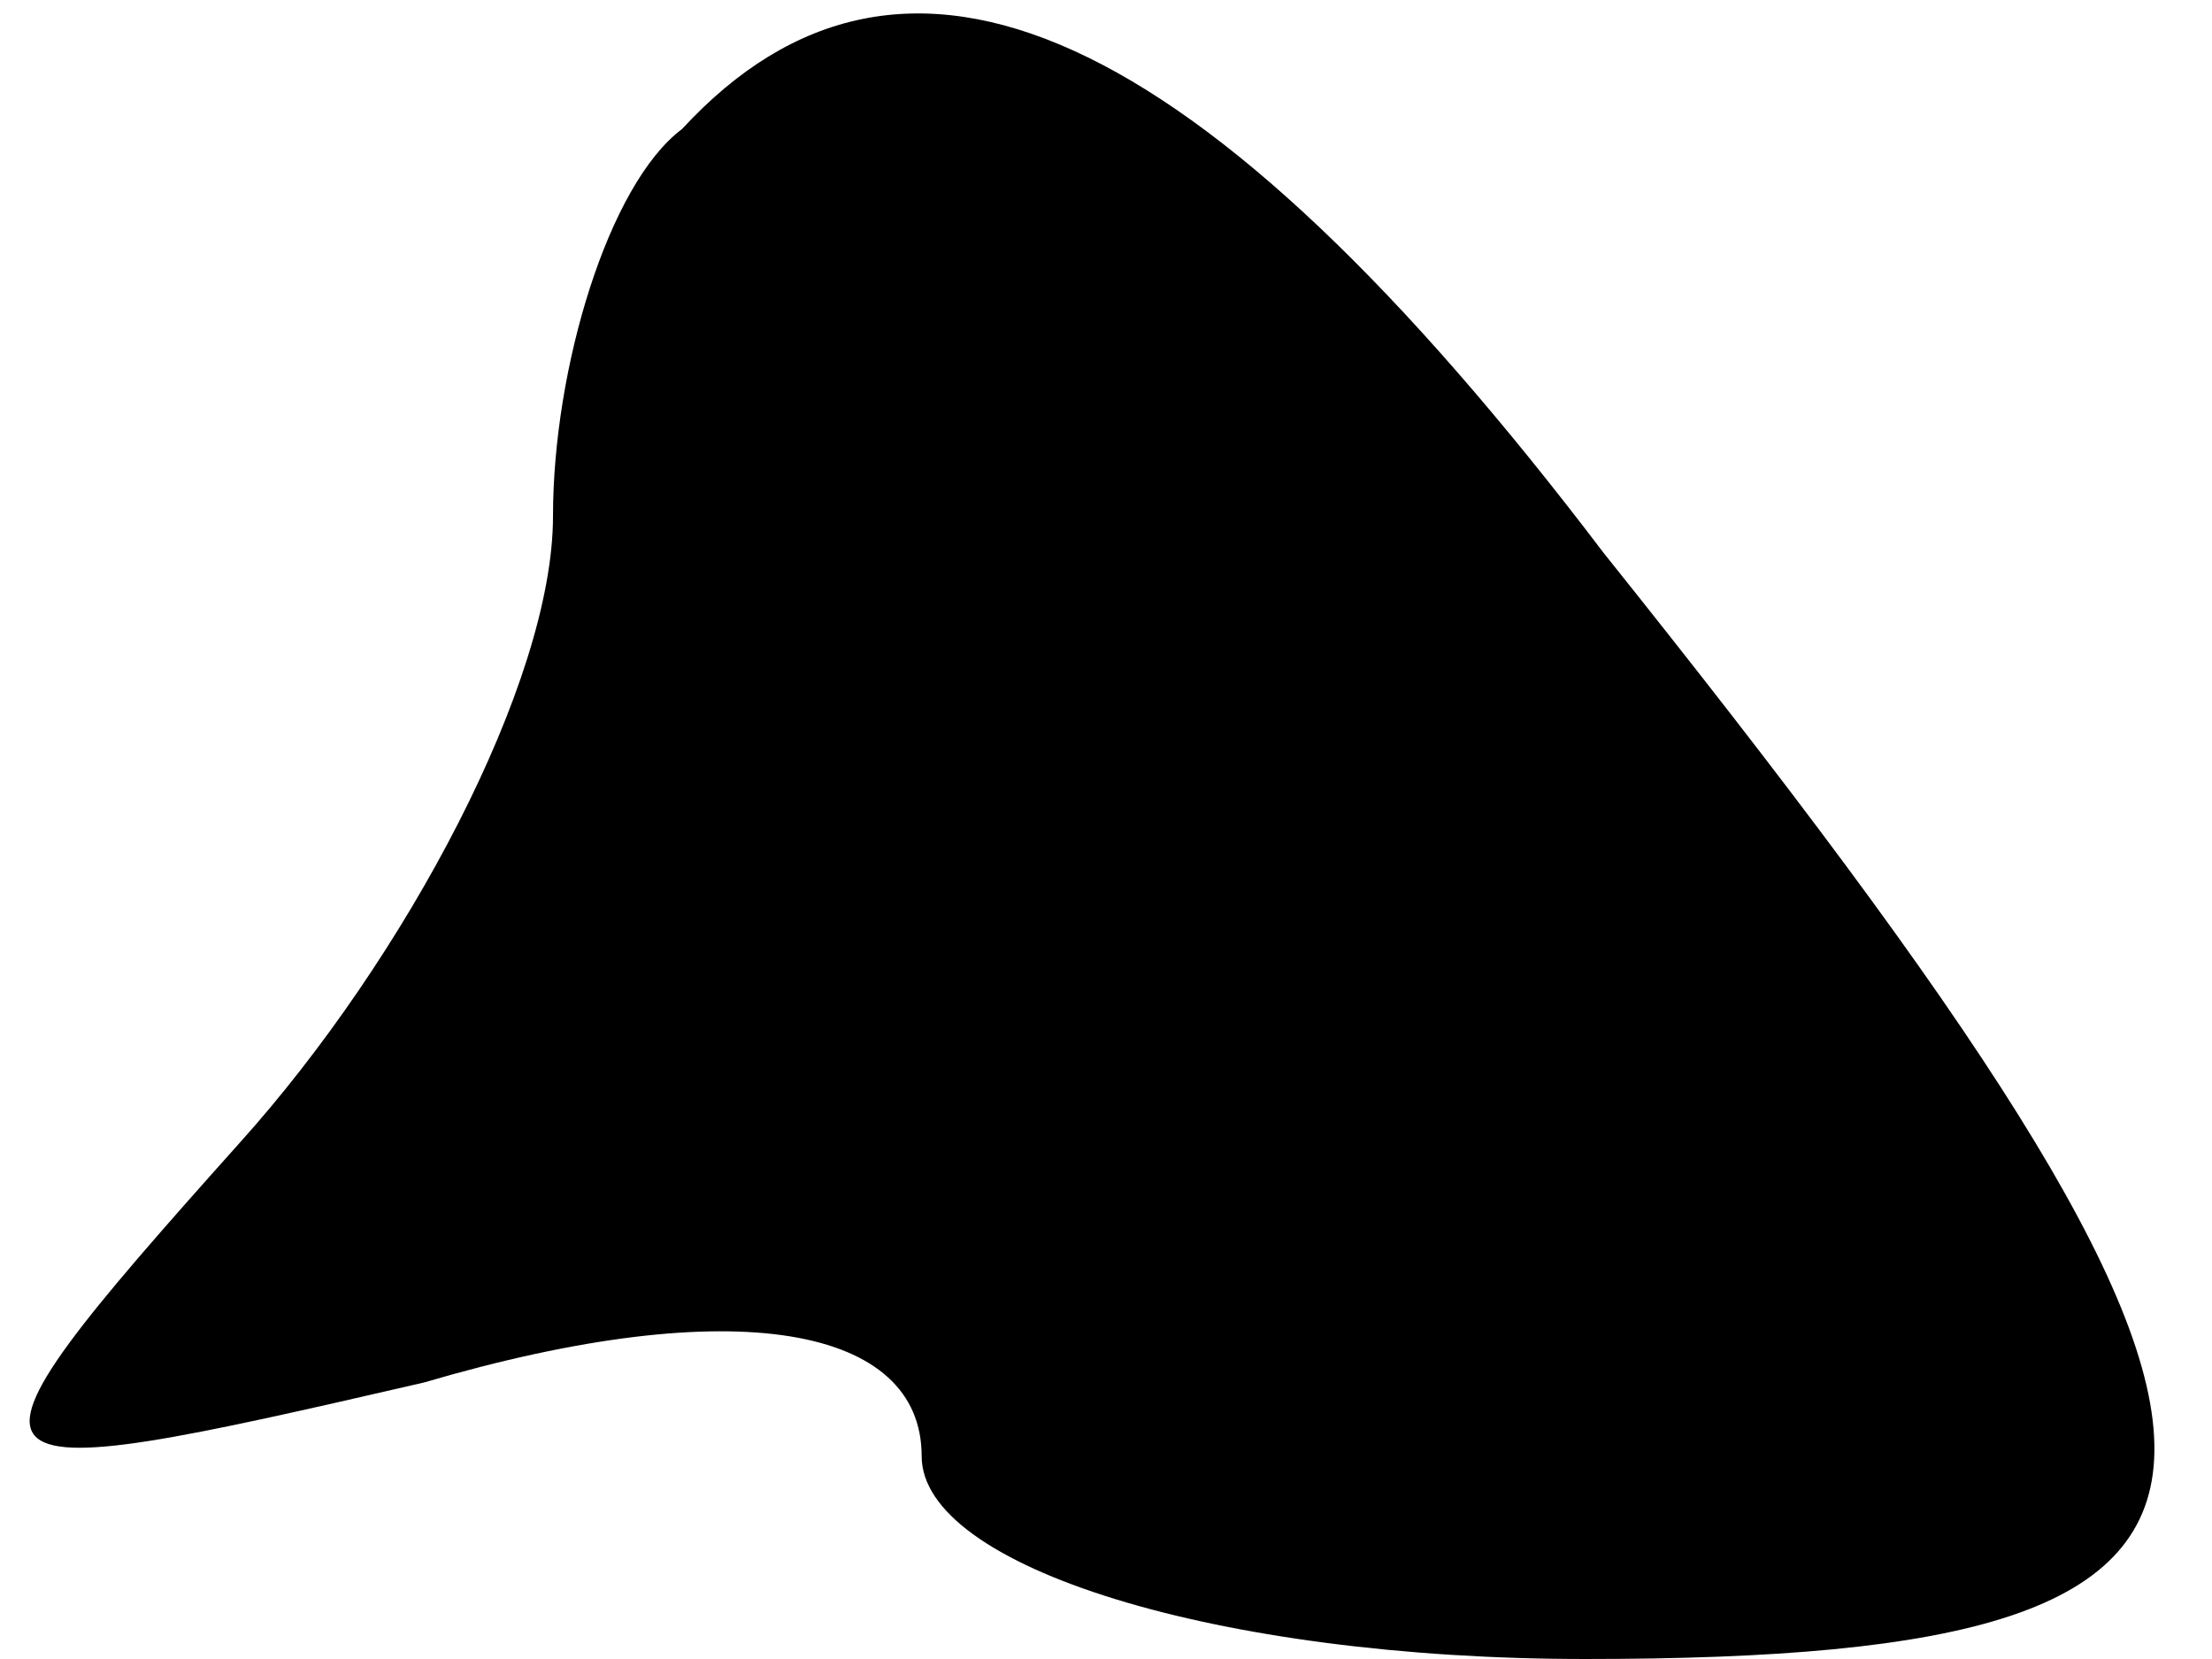 <?xml version="1.0" standalone="no"?>
<!DOCTYPE svg PUBLIC "-//W3C//DTD SVG 20010904//EN"
 "http://www.w3.org/TR/2001/REC-SVG-20010904/DTD/svg10.dtd">
<svg version="1.0" xmlns="http://www.w3.org/2000/svg"
 width="12pt" height="9pt" viewBox="0 0 12 9"
 preserveAspectRatio="xMidYMid meet">
<g transform="translate(0,9) scale(0.1,-0.1)"
fill="#000000" stroke="none">
<path fill="#000000" stroke="none" d="M37 83 c-4 -3 -7 -13 -7 -21 0 -9 -8
-24 -17 -34 -17 -19 -16 -19 10 -13 17 5 27 3 27 -4 0 -6 16 -11 36 -11 41 0
41 10 1 60 -22 29 -38 36 -50 23z"/>
</g>
</svg>
